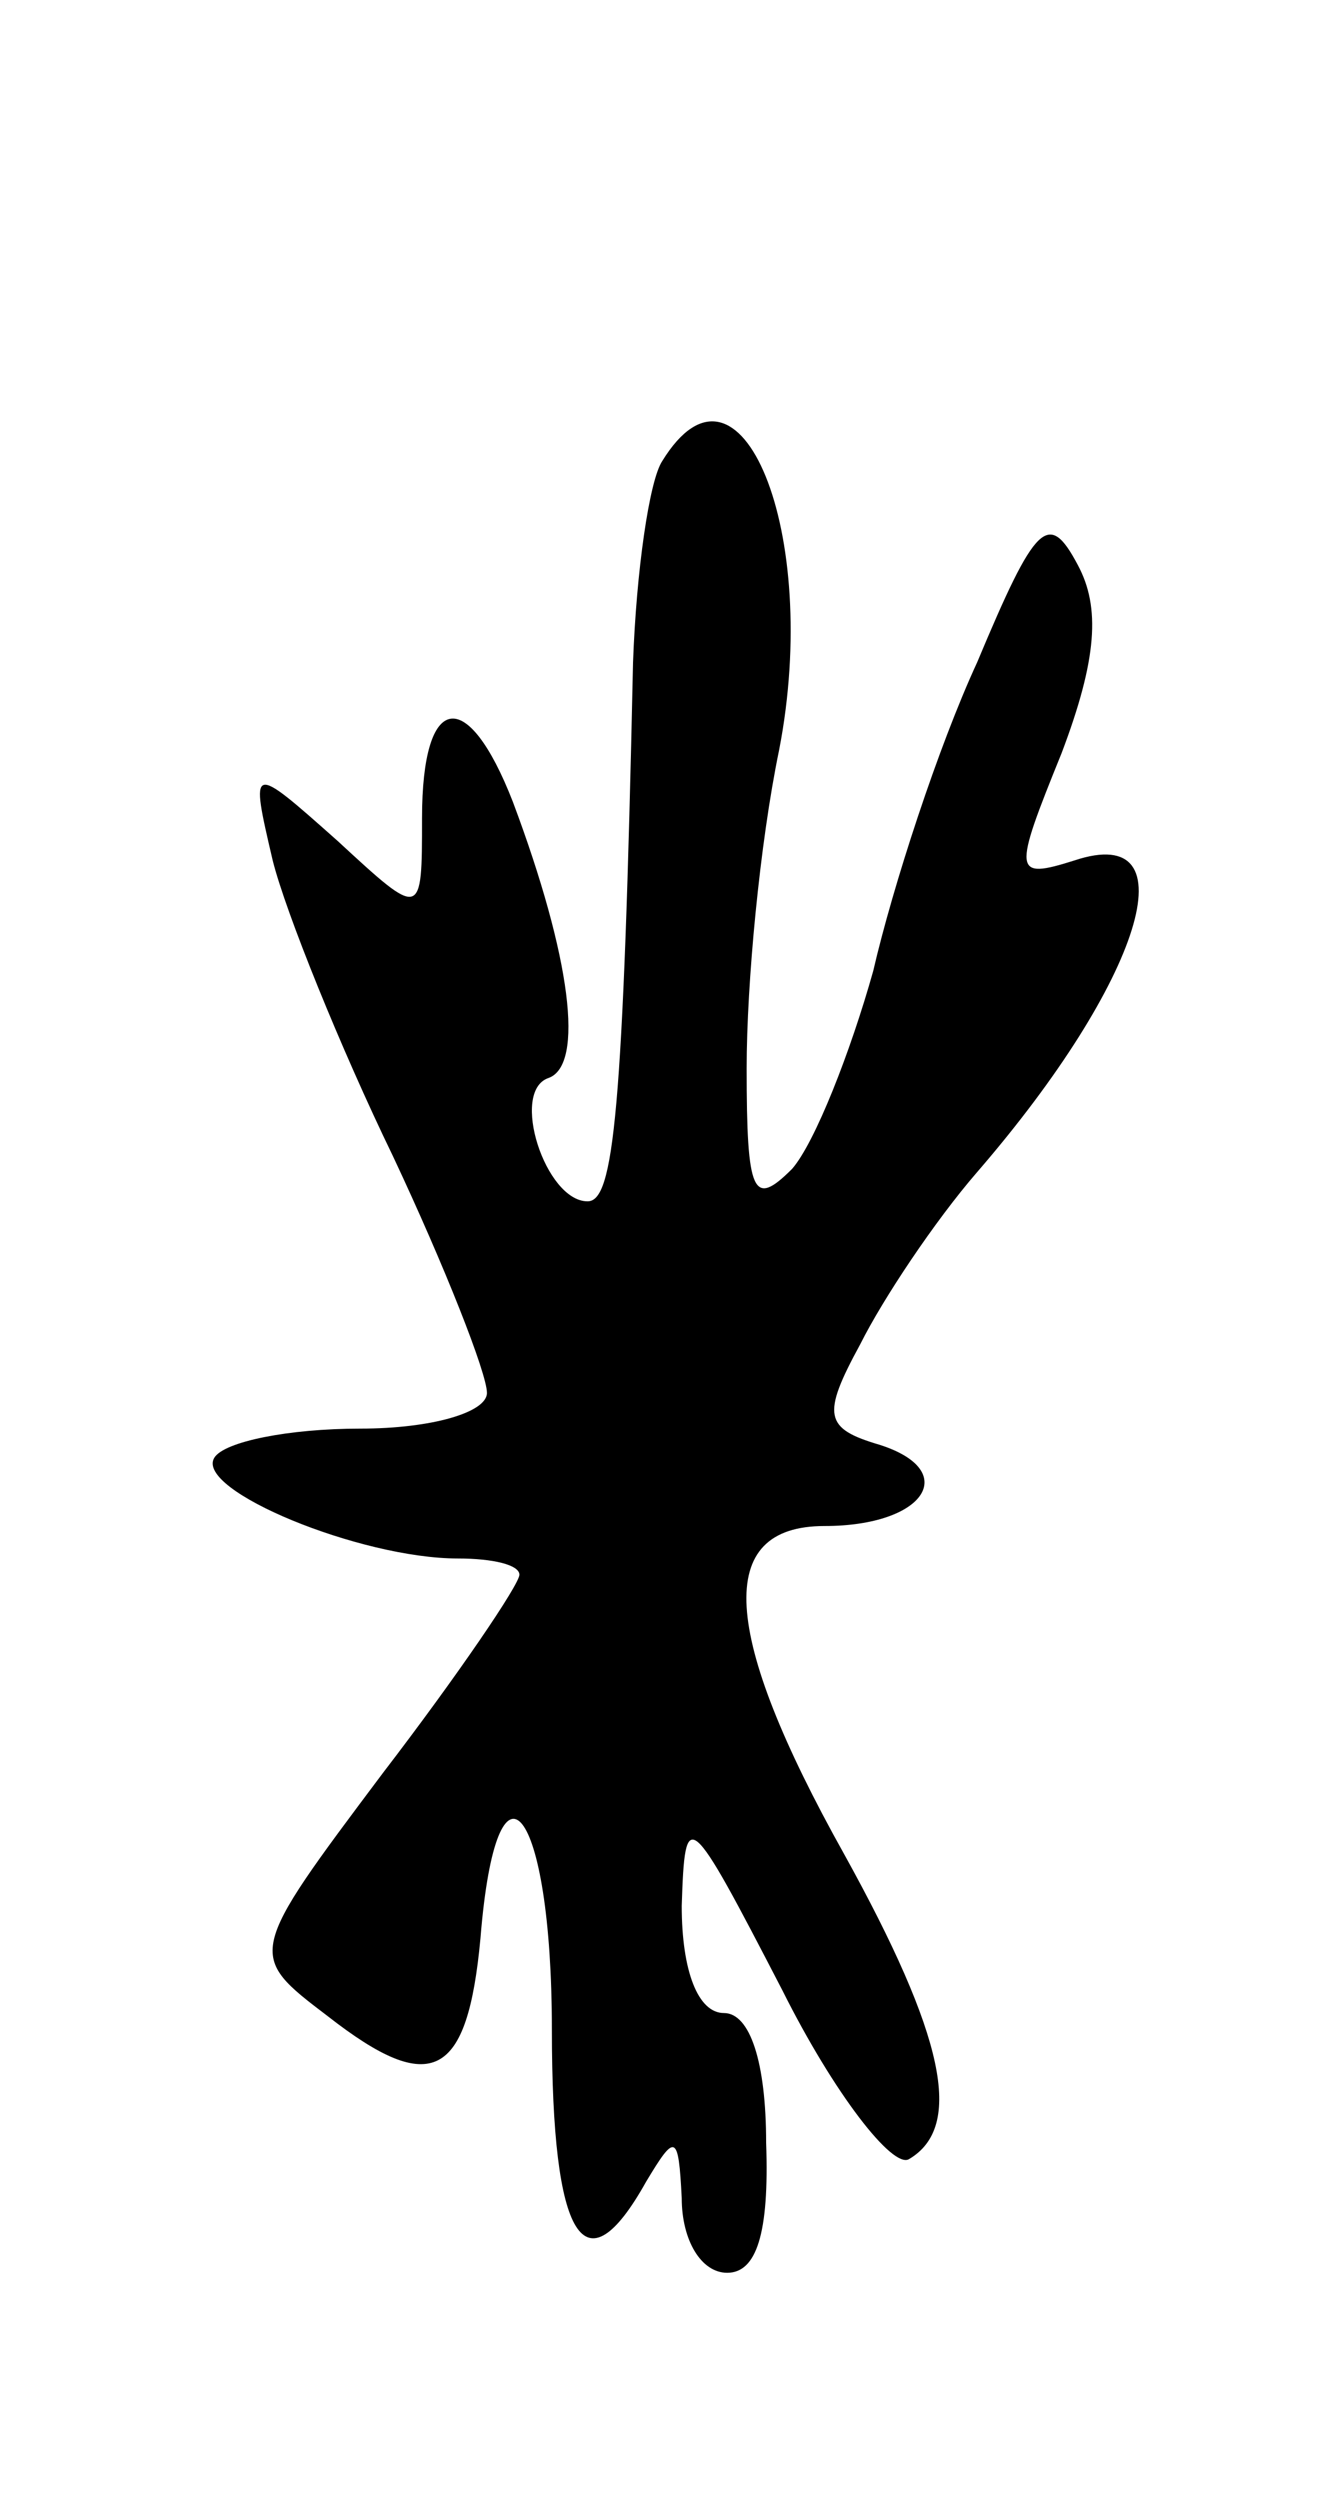 <svg version="1.0" xmlns="http://www.w3.org/2000/svg"
 width="41pt" height="77pt" viewBox="0 0 41 77"
 preserveAspectRatio="xMidYMid meet">
<g transform="translate(0,77) scale(0.1,-0.1)"
fill="#000000" stroke="none">
<path d="M204 628 c-4 -6 -8 -34 -9 -62 -3 -140 -6 -166 -14 -166 -13 0 -24
34 -12 38 11 4 7 37 -11 85 -14 36 -28 34 -28 -5 0 -31 0 -31 -26 -7 -27 24
-27 24 -20 -6 4 -16 21 -58 37 -91 16 -34 29 -67 29 -73 0 -6 -17 -11 -39 -11
-22 0 -42 -4 -45 -9 -6 -10 45 -31 75 -31 11 0 19 -2 19 -5 0 -3 -19 -31 -42
-61 -42 -56 -42 -56 -17 -75 32 -25 43 -19 47 24 5 62 22 41 22 -28 0 -65 10
-81 29 -47 9 15 10 15 11 -5 0 -13 6 -23 14 -23 9 0 13 12 12 40 0 25 -5 40
-13 40 -8 0 -13 13 -13 33 1 31 2 30 31 -26 16 -32 34 -55 39 -52 17 10 11 38
-20 94 -38 68 -40 101 -6 101 31 0 42 17 17 25 -17 5 -18 9 -6 31 7 14 23 38
36 53 51 59 66 108 30 96 -19 -6 -19 -4 -4 33 11 29 12 45 5 58 -9 17 -13 13
-31 -30 -12 -26 -26 -69 -32 -95 -7 -25 -18 -53 -25 -61 -12 -12 -14 -8 -14
31 0 26 4 69 10 98 13 67 -12 128 -36 89z"/>
</g>
</svg>
